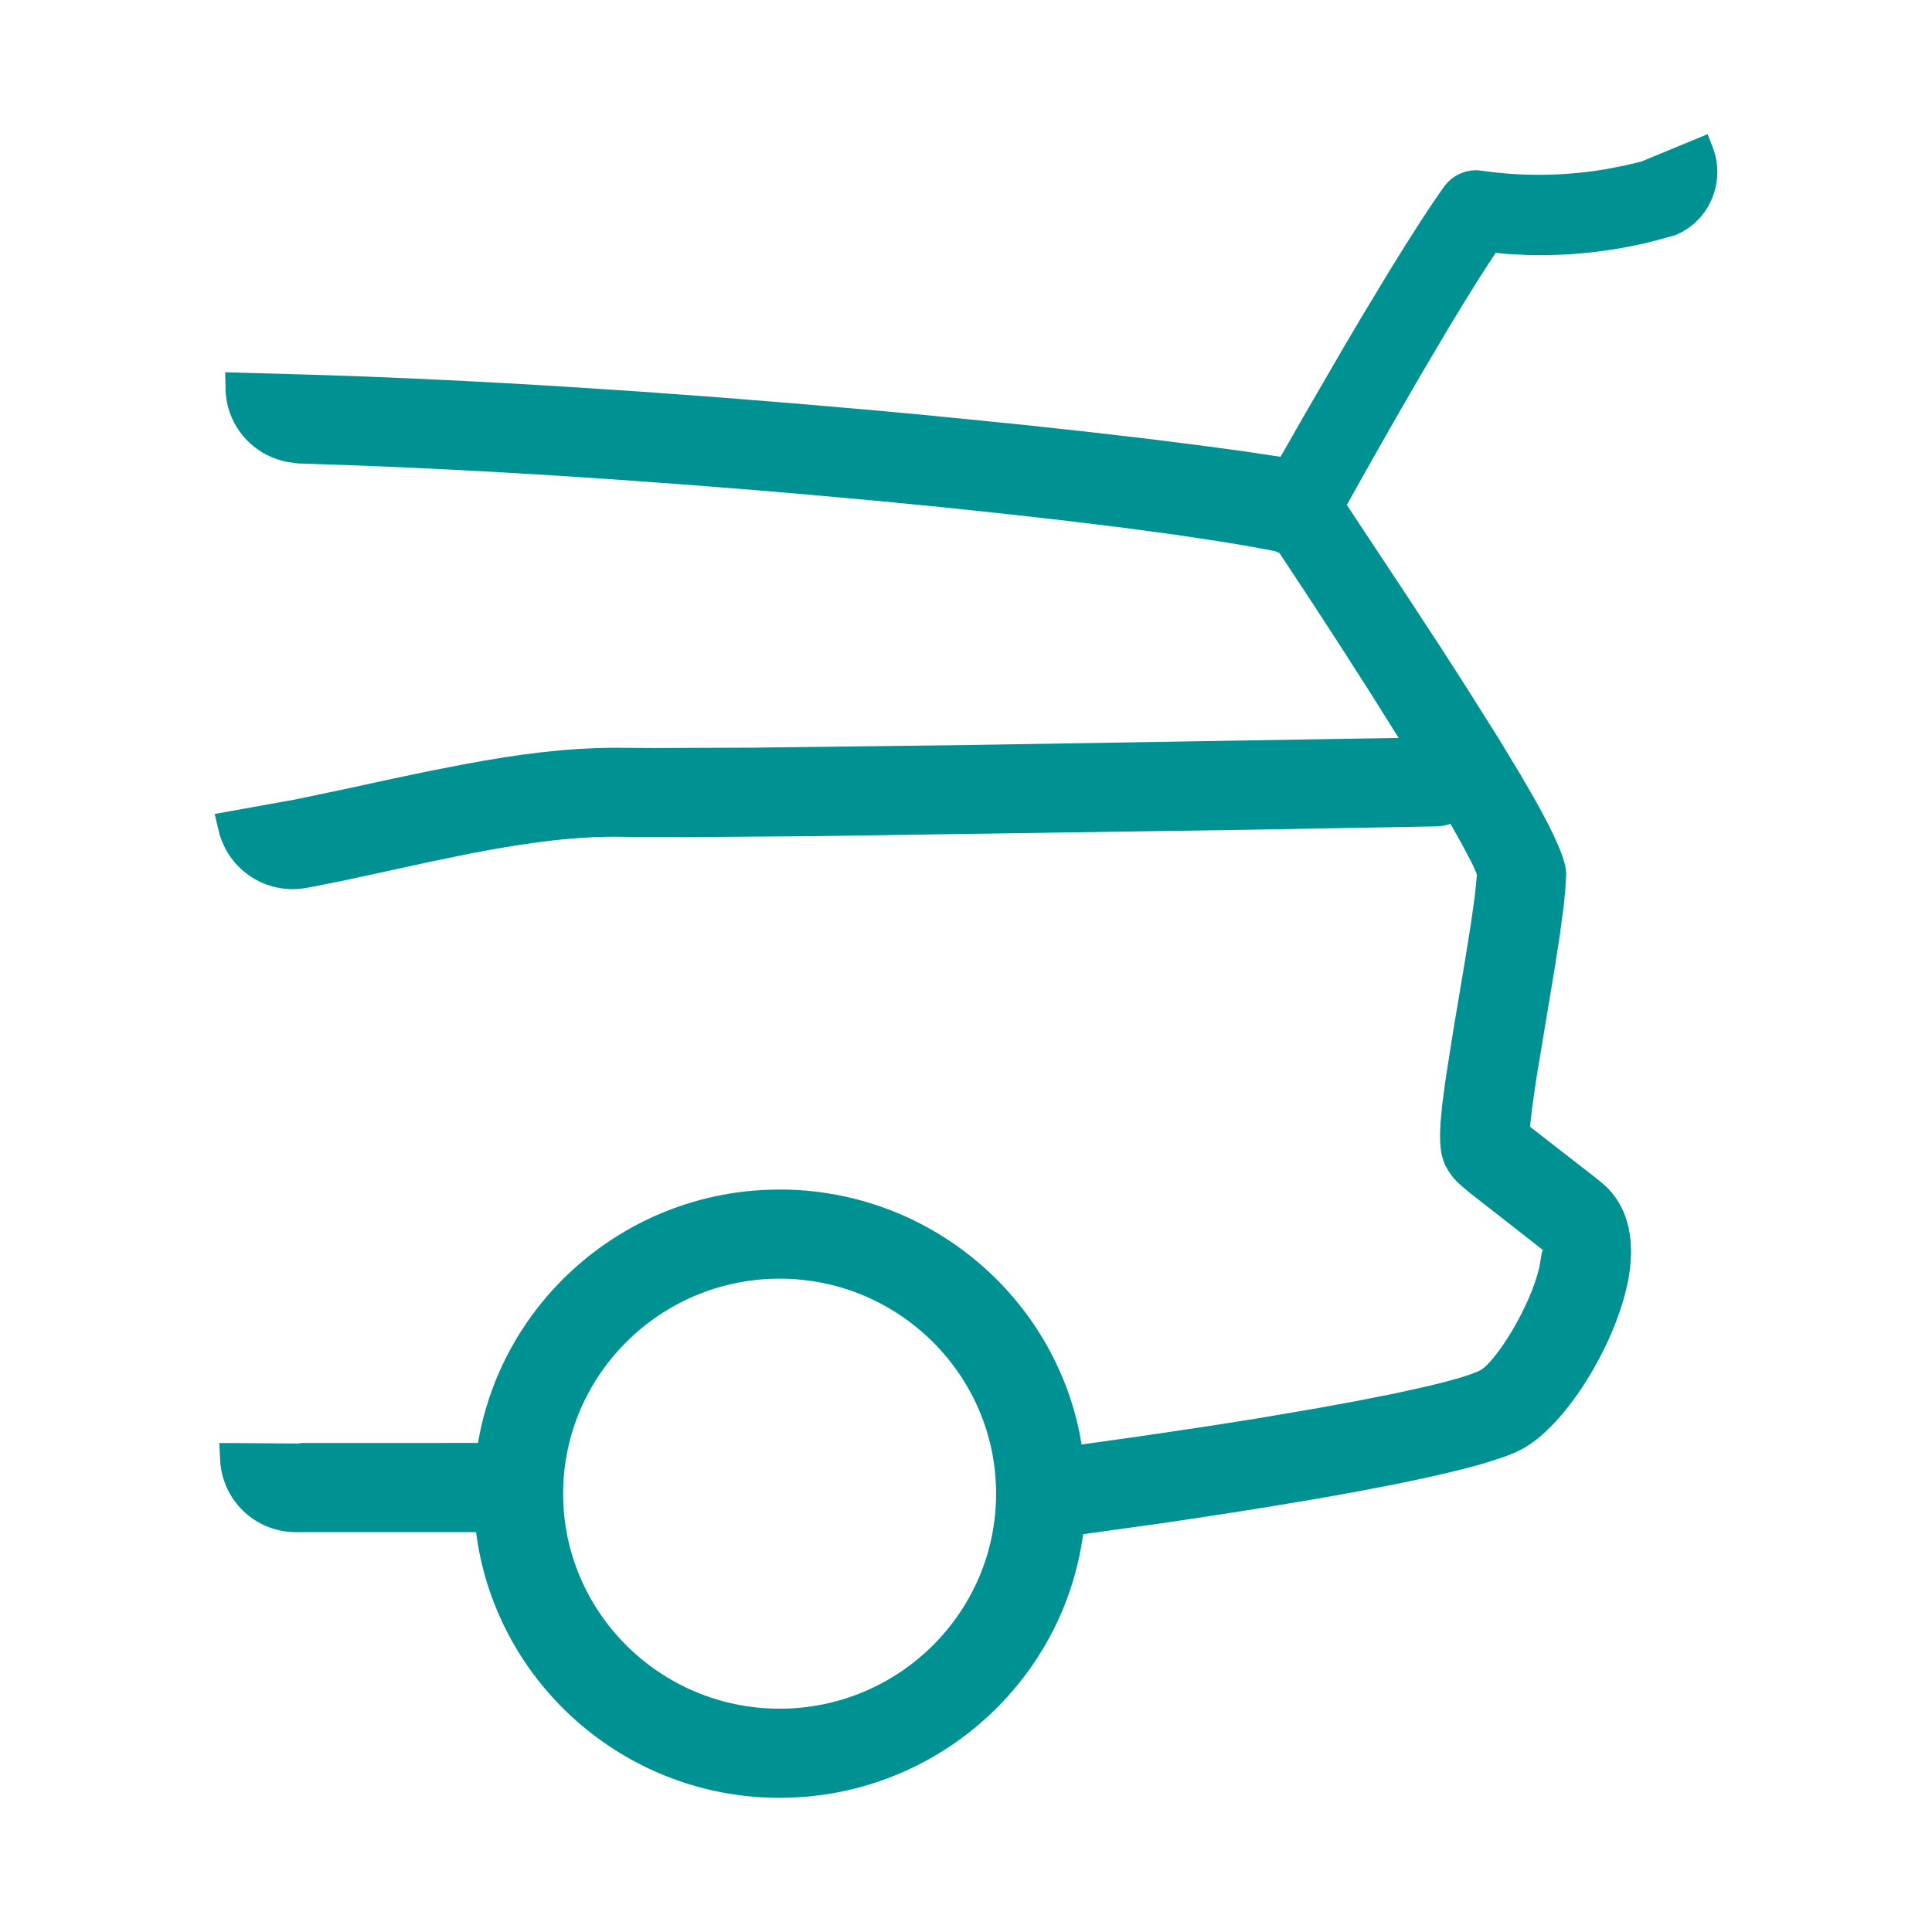 <svg width="36" height="36" viewBox="0 0 36 36" fill="none" xmlns="http://www.w3.org/2000/svg">
<path d="M31.819 2.5L31.912 2.74C32.127 3.29 31.937 3.911 31.463 4.247L31.348 4.32L31.227 4.378L31.056 4.427L30.718 4.516C29.981 4.693 29.225 4.771 28.469 4.751L28.091 4.733L27.869 4.711L27.581 5.154L27.296 5.611L26.985 6.123L26.481 6.975L25.945 7.903L25.392 8.879L25.096 9.409L26.192 11.065L26.863 12.09L27.304 12.776L27.929 13.768L28.332 14.434L28.58 14.862L28.721 15.116L28.842 15.346L28.944 15.552L29.027 15.735L29.092 15.895C29.102 15.92 29.11 15.944 29.118 15.968L29.157 16.097C29.167 16.137 29.174 16.173 29.179 16.206L29.184 16.296L29.167 16.587L29.133 16.921L29.057 17.479L28.973 18.017L28.625 20.113L28.55 20.635L28.518 20.916L28.512 20.997L29.722 21.938L29.843 22.036C30.244 22.364 30.457 22.89 30.374 23.623C30.232 24.862 29.203 26.585 28.322 27.022C28.232 27.067 28.121 27.113 27.989 27.159L27.697 27.253C27.644 27.269 27.588 27.285 27.531 27.302L27.159 27.399C27.093 27.416 27.025 27.433 26.954 27.449L26.506 27.55L26.009 27.654L25.174 27.814L24.56 27.923C24.454 27.941 24.346 27.96 24.236 27.978C23.397 28.12 22.528 28.255 21.671 28.38L20.18 28.588L20.178 28.617C19.812 31.236 17.648 33.263 15 33.481L14.758 33.495L14.527 33.5C11.732 33.5 9.367 31.481 8.905 28.781L8.87 28.548L5.512 28.549C4.832 28.548 4.259 28.069 4.127 27.412L4.106 27.279L4.086 26.889L4.352 26.889L5.551 26.898L5.625 26.888L8.906 26.887L8.909 26.874C9.346 24.337 11.467 22.401 14.046 22.185L14.289 22.17L14.527 22.165C17.186 22.165 19.454 23.991 20.067 26.485L20.118 26.714L20.153 26.916L21.238 26.764L22.53 26.572L23.448 26.427L24.58 26.234L25.345 26.093L26.024 25.958L26.604 25.829L26.93 25.749L27.204 25.672C27.285 25.648 27.358 25.624 27.42 25.601L27.506 25.568L27.575 25.537C27.862 25.395 28.529 24.335 28.687 23.592L28.728 23.352C28.736 23.314 28.744 23.295 28.76 23.301L28.192 22.855L27.395 22.233L27.221 22.087L27.143 22.013L27.085 21.951L27.039 21.891L26.979 21.802L26.928 21.709C26.921 21.693 26.914 21.676 26.907 21.659L26.873 21.552C26.863 21.514 26.855 21.473 26.849 21.429L26.836 21.287L26.833 21.12L26.842 20.926L26.875 20.571L26.934 20.127L27.088 19.15L27.289 17.956L27.404 17.239L27.477 16.728L27.514 16.372C27.516 16.347 27.518 16.324 27.519 16.301L27.507 16.262L27.453 16.138C27.441 16.112 27.427 16.084 27.412 16.054L27.235 15.72L27.026 15.349L26.991 15.363L26.939 15.377L26.886 15.388L26.776 15.398L23.335 15.46L15.12 15.581L12.838 15.599L11.877 15.597L11.608 15.593C10.786 15.578 9.906 15.682 8.748 15.907L8.02 16.057L6.437 16.401L5.79 16.53L5.706 16.545C5.082 16.658 4.473 16.345 4.191 15.796L4.136 15.675L4.091 15.548L4 15.167L5.503 14.897L6.508 14.686L7.278 14.518L7.986 14.37L8.626 14.245C9.742 14.036 10.57 13.941 11.409 13.933L12.191 13.938L14.054 13.931L18.126 13.881L26.062 13.75L25.532 12.906L24.97 12.028L24.382 11.125L23.839 10.302L23.815 10.295L23.773 10.274L23.64 10.247L23.216 10.169L22.732 10.089L21.902 9.964L20.959 9.837L19.917 9.709L18.789 9.581L17.587 9.454L16.326 9.331L15.019 9.213L14.128 9.137L12.772 9.03L11.405 8.931C10.068 8.839 8.733 8.762 7.457 8.706L6.512 8.668L5.546 8.635L5.478 8.627L5.454 8.621L5.351 8.607C4.817 8.504 4.392 8.109 4.251 7.59L4.222 7.458L4.205 7.322L4.196 6.937L5.739 6.98C6.99 7.017 8.327 7.077 9.725 7.157L10.571 7.208L11.947 7.298L13.405 7.405L14.86 7.522L16.294 7.646L17.231 7.733L19.032 7.912L20.299 8.05L21.476 8.187L22.544 8.323L23.188 8.411L23.861 8.512L24.33 7.691L25.056 6.44L25.4 5.859L25.884 5.058L26.18 4.581L26.451 4.155L26.694 3.787L26.804 3.627L26.9 3.49C27.062 3.257 27.342 3.137 27.615 3.182C28.394 3.294 29.184 3.281 29.954 3.147L30.282 3.082L30.585 3.01L31.819 2.5ZM14.527 23.826C12.303 23.826 10.493 25.624 10.493 27.833C10.493 30.041 12.303 31.839 14.527 31.839C16.751 31.839 18.561 30.041 18.561 27.833C18.561 25.624 16.751 23.826 14.527 23.826Z" fill="#009292"/>
</svg>

